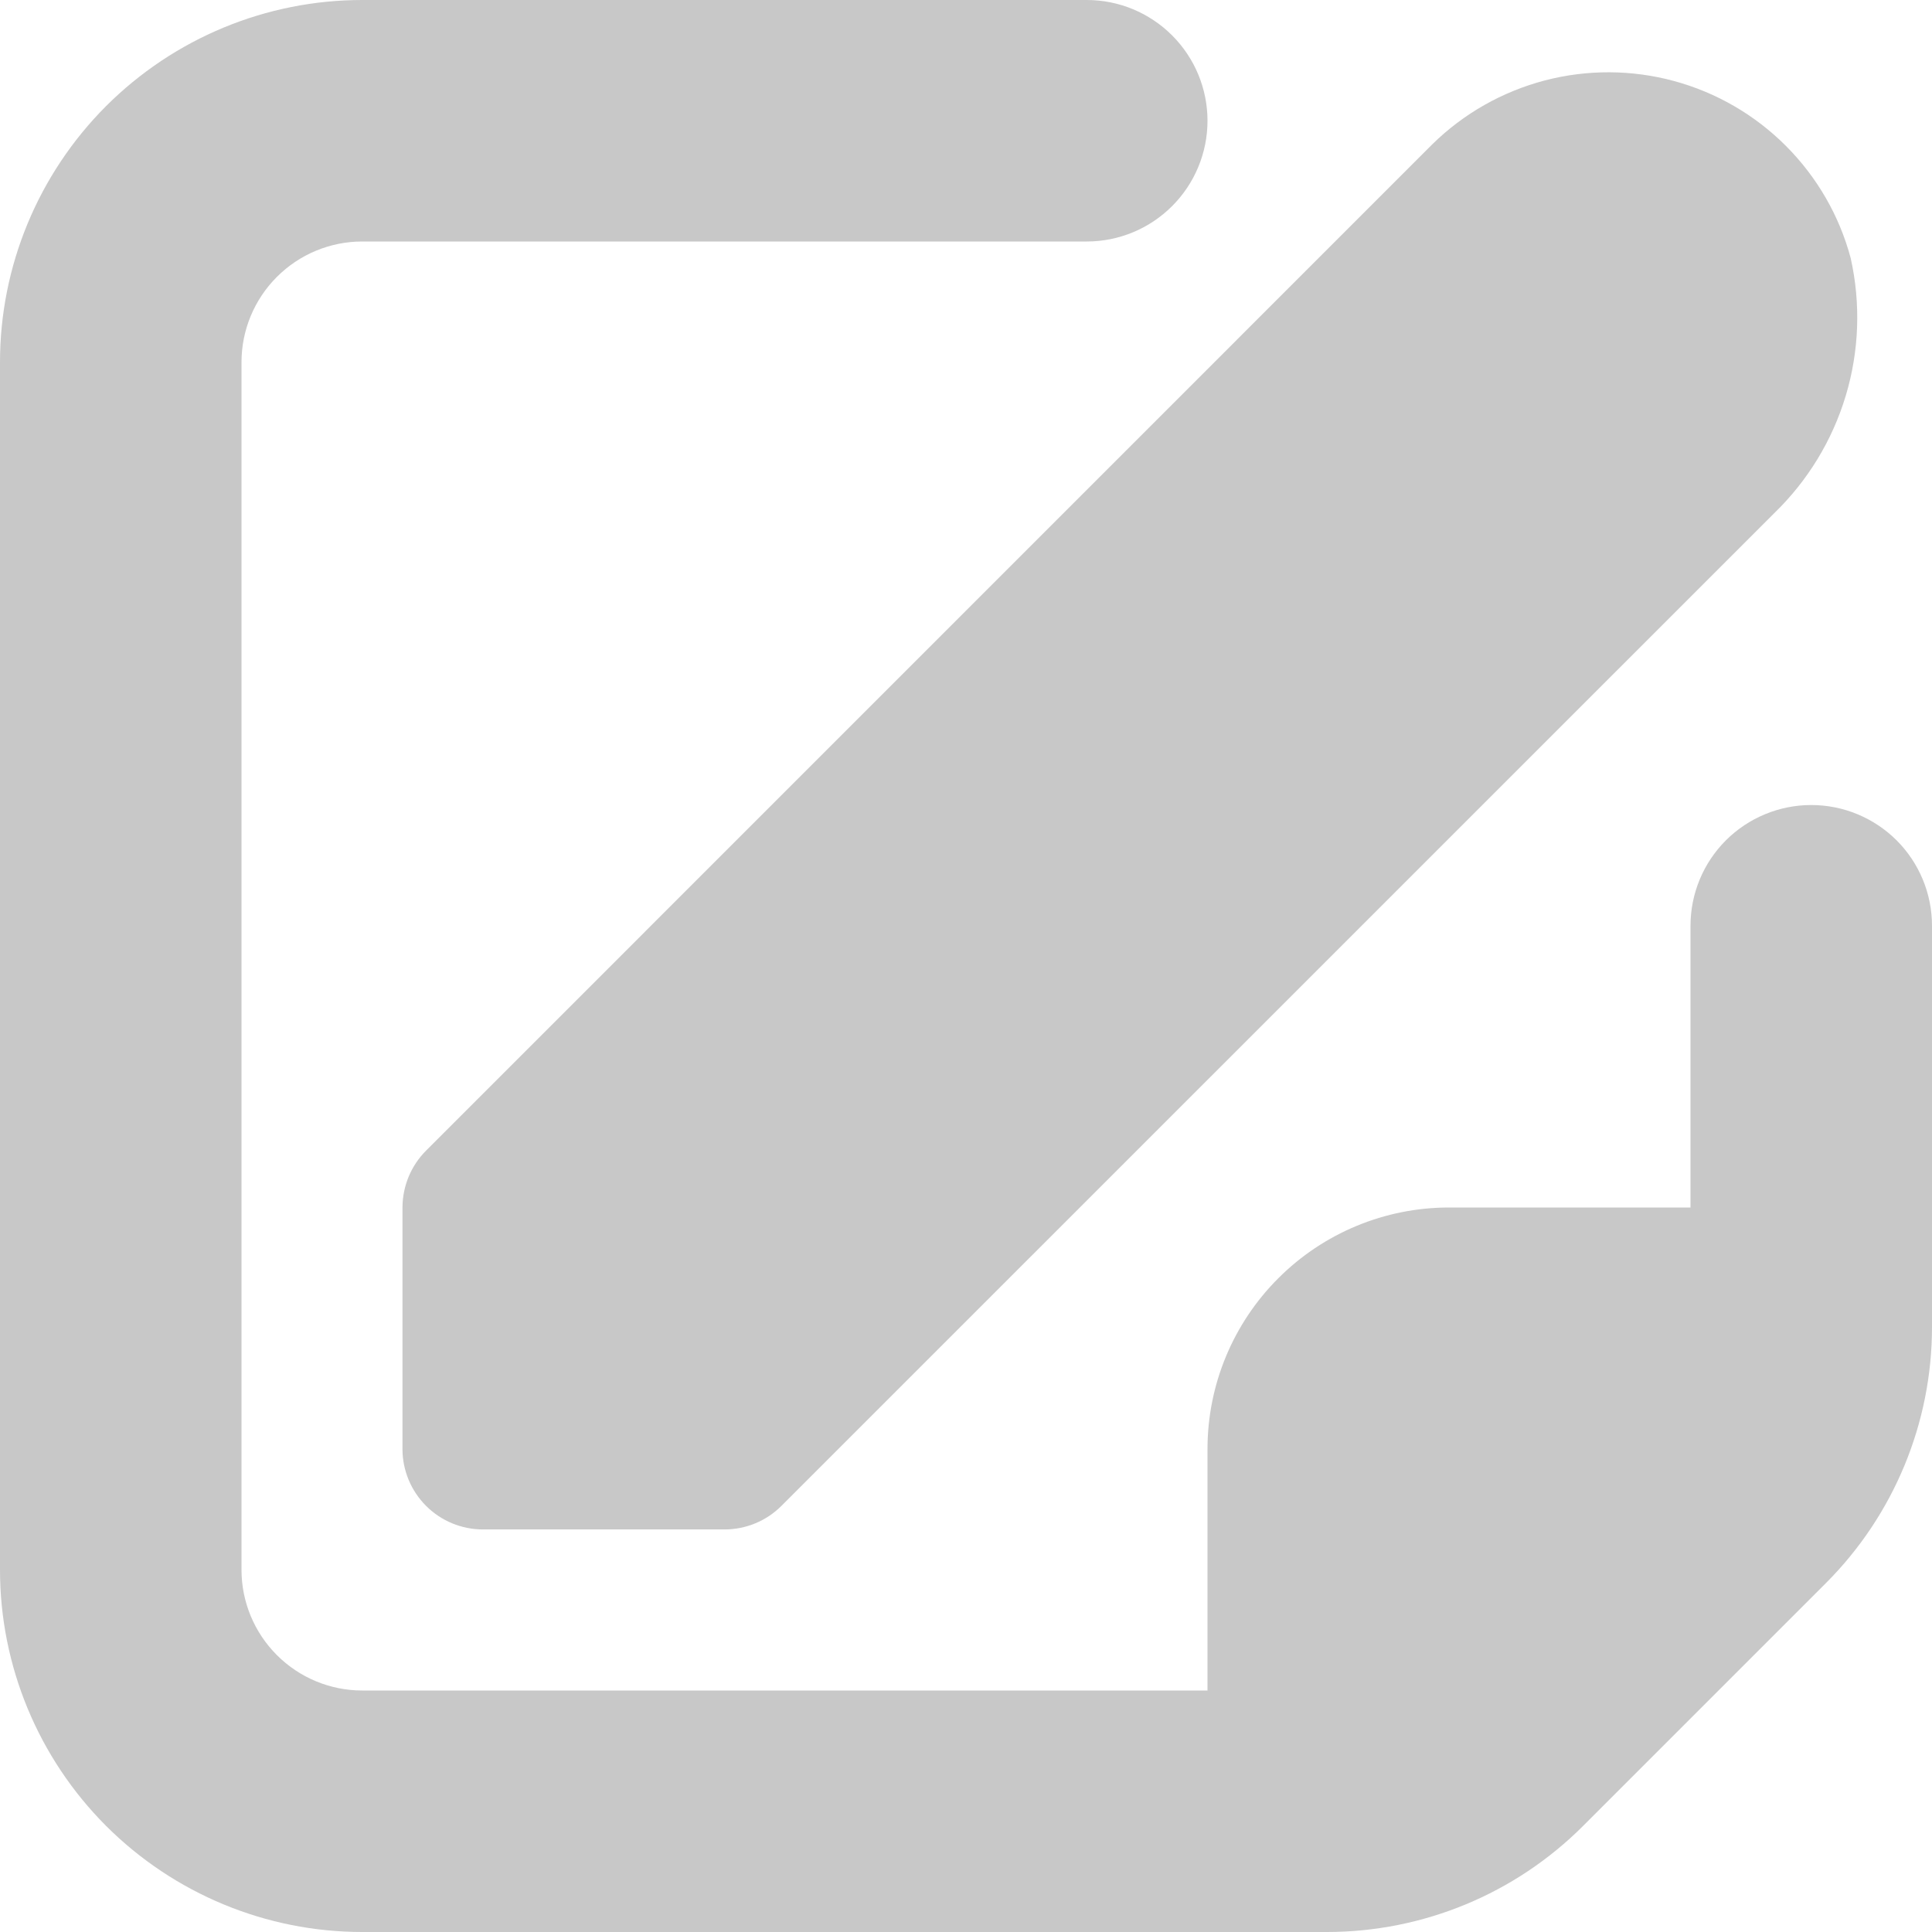 <svg width="22" height="22" viewBox="0 0 22 22" fill="none" xmlns="http://www.w3.org/2000/svg">
<g clip-path="url(#clip0_23_3868)">
<path d="M19.25 10.542V13.75H16.5C15.771 13.75 15.071 14.04 14.556 14.556C14.04 15.071 13.75 15.771 13.75 16.5V19.25H4.125C3.76 19.25 3.411 19.105 3.153 18.847C2.895 18.589 2.75 18.24 2.75 17.875V4.125C2.75 3.76 2.895 3.411 3.153 3.153C3.411 2.895 3.76 2.75 4.125 2.75H12.375C12.74 2.75 13.089 2.605 13.347 2.347C13.605 2.089 13.75 1.74 13.75 1.375C13.75 1.01 13.605 0.661 13.347 0.403C13.089 0.145 12.74 0 12.375 0L4.125 0C3.031 0 1.982 0.435 1.208 1.208C0.435 1.982 0 3.031 0 4.125L0 17.875C0 18.969 0.435 20.018 1.208 20.792C1.982 21.565 3.031 22 4.125 22H15.11C16.204 22 17.253 21.566 18.026 20.793L20.792 18.027C21.565 17.254 22 16.205 22 15.111V10.542C22 10.177 21.855 9.827 21.597 9.569C21.339 9.312 20.99 9.167 20.625 9.167C20.26 9.167 19.911 9.312 19.653 9.569C19.395 9.827 19.25 10.177 19.25 10.542Z" fill="#C8C8C8"/>
<path d="M16.31 1.643L4.852 13.102C4.68 13.274 4.584 13.507 4.583 13.75V16.5C4.583 16.743 4.68 16.976 4.852 17.148C5.024 17.32 5.257 17.416 5.5 17.416H8.25C8.493 17.416 8.726 17.32 8.898 17.148L20.202 5.845C20.584 5.476 20.865 5.015 21.018 4.506C21.171 3.997 21.19 3.457 21.074 2.939C20.945 2.456 20.691 2.017 20.338 1.663C19.985 1.309 19.546 1.054 19.064 0.923C18.582 0.792 18.075 0.79 17.591 0.916C17.108 1.043 16.666 1.293 16.31 1.643Z" fill="#C8C8C8"/>
</g>
<defs>
<clipPath id="clip0_23_3868">
<rect width="22" height="22" fill="white"/>
</clipPath>
</defs>
</svg>
